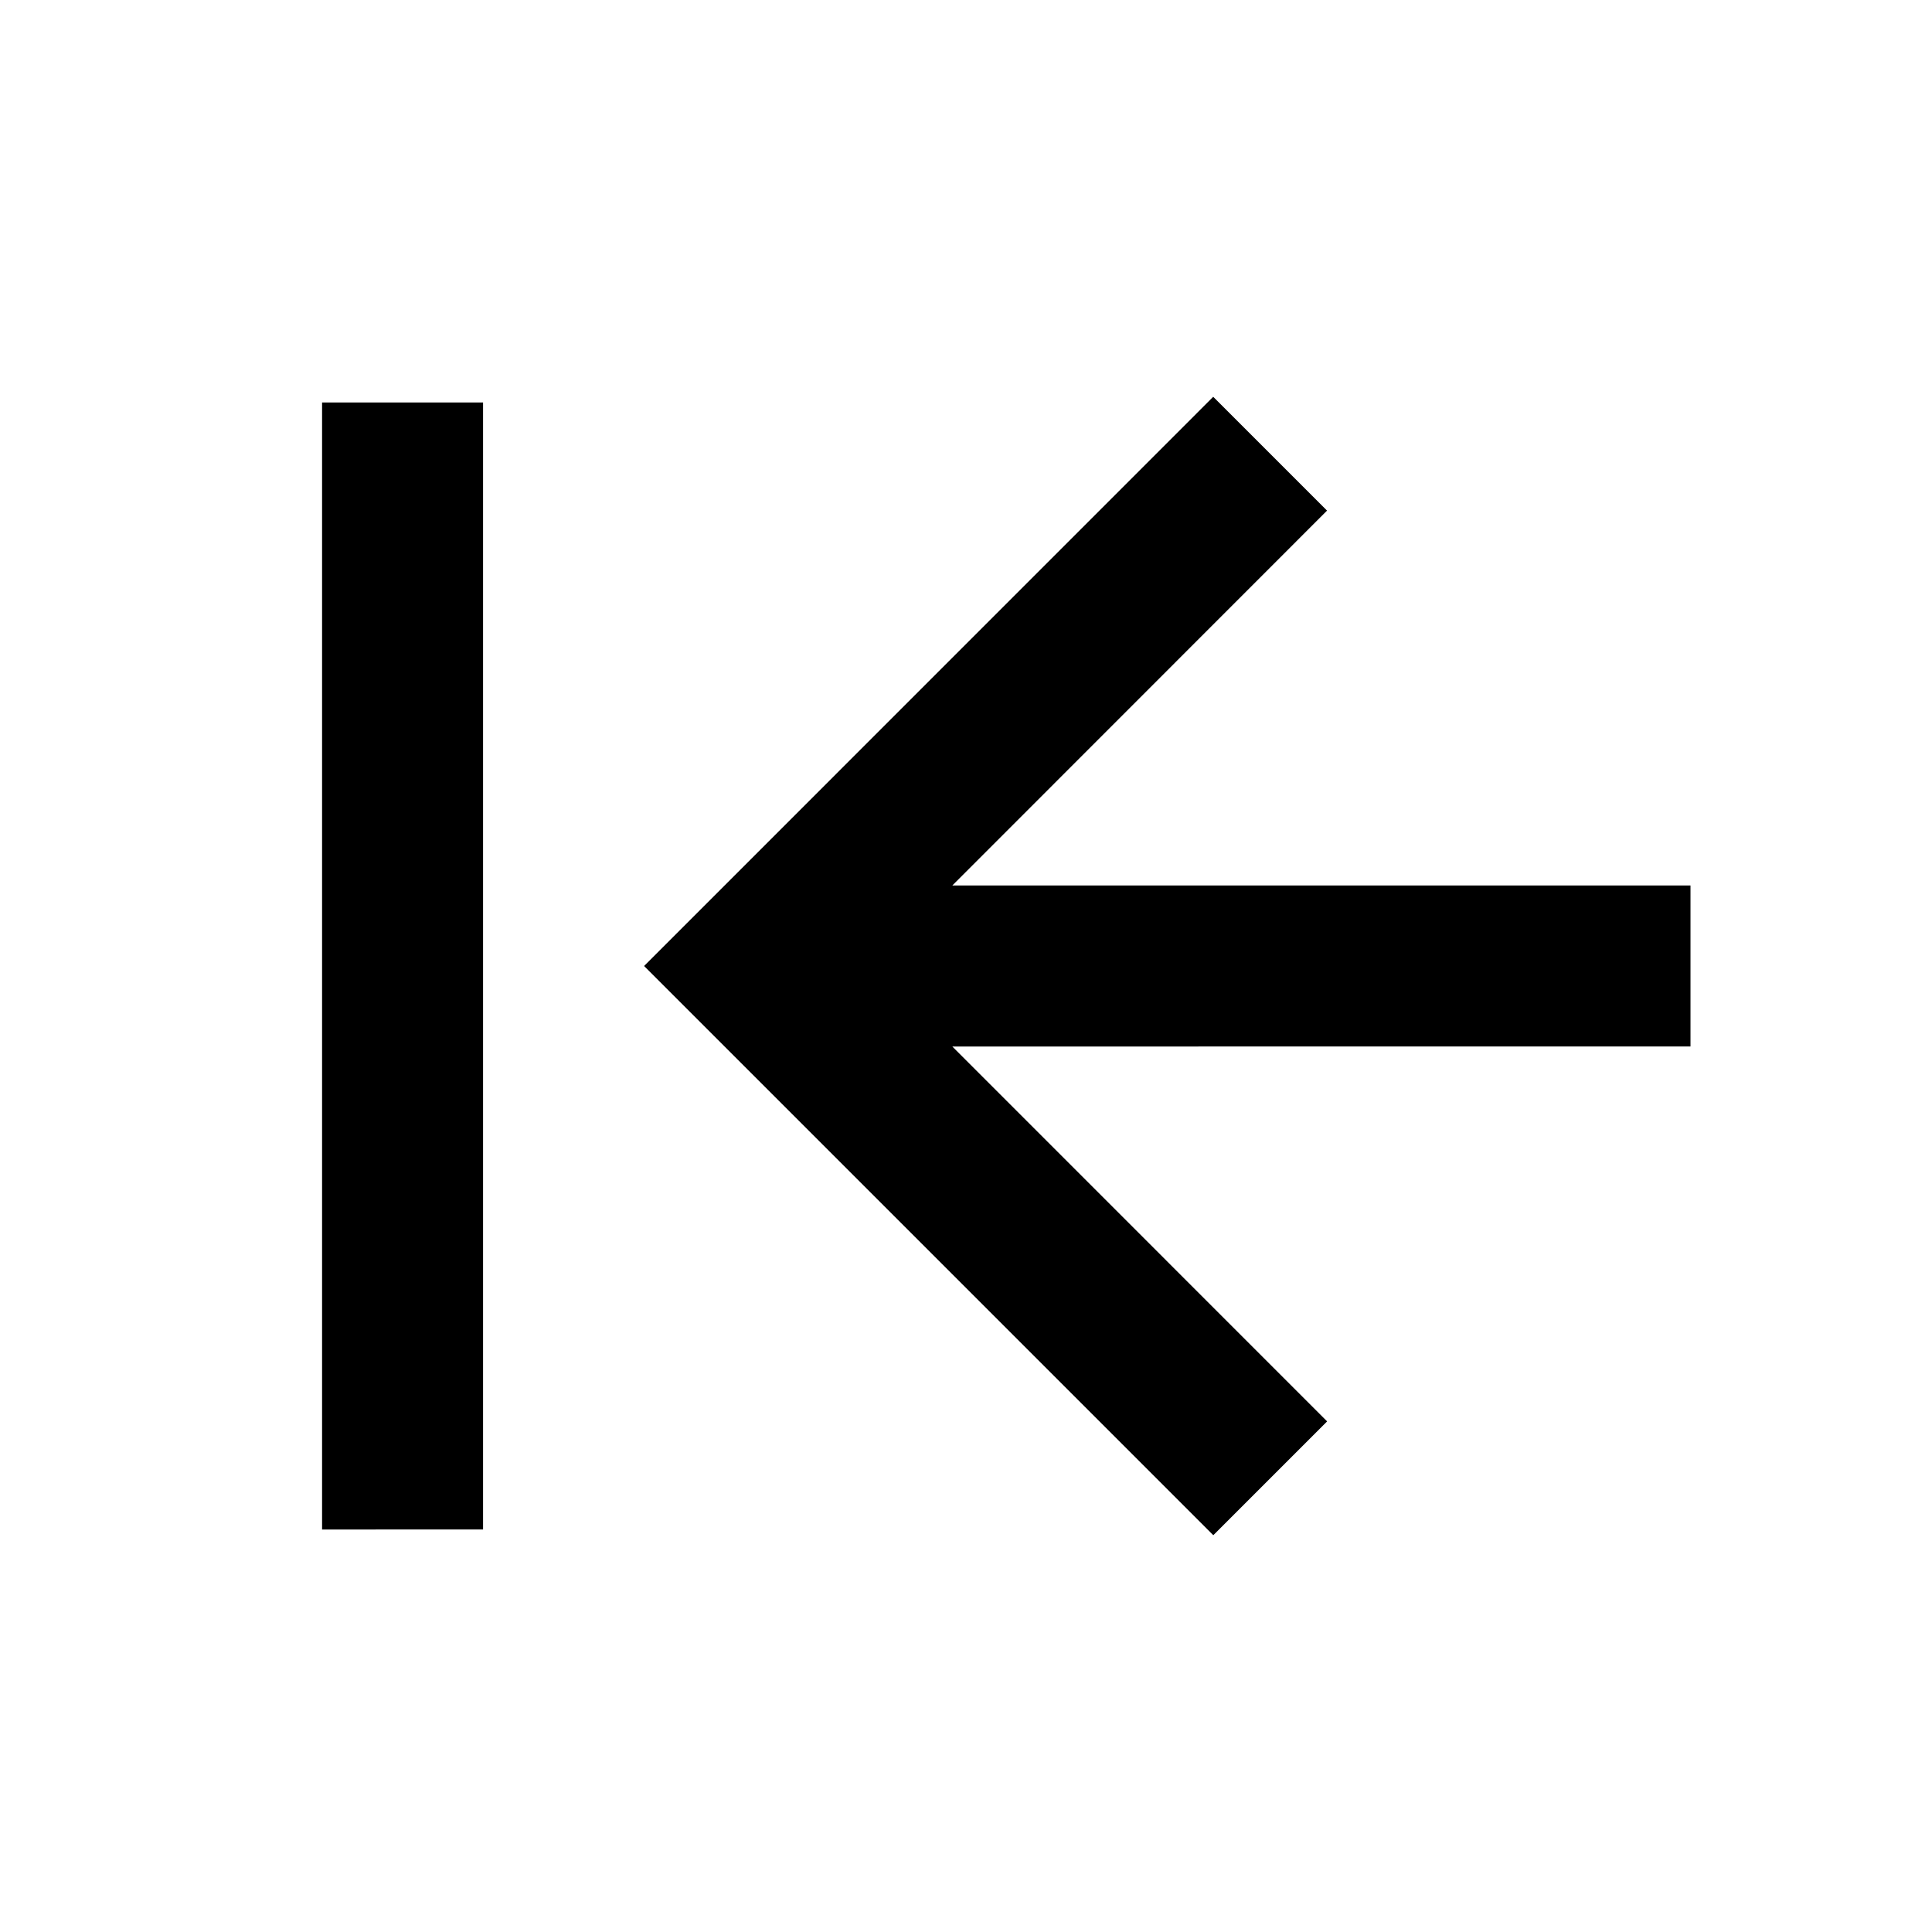 <svg xmlns="http://www.w3.org/2000/svg" fill="currentColor" viewBox="0 0 24 24" aria-hidden="true">
  <path d="M15.071 4.929l1.414 1.414L11.83 11H21v2H11.83l4.656 4.657-1.414 1.414L8.001 12l7.07-7.071zm-11.07 14.07V5h2v14H4z"/>
</svg>
